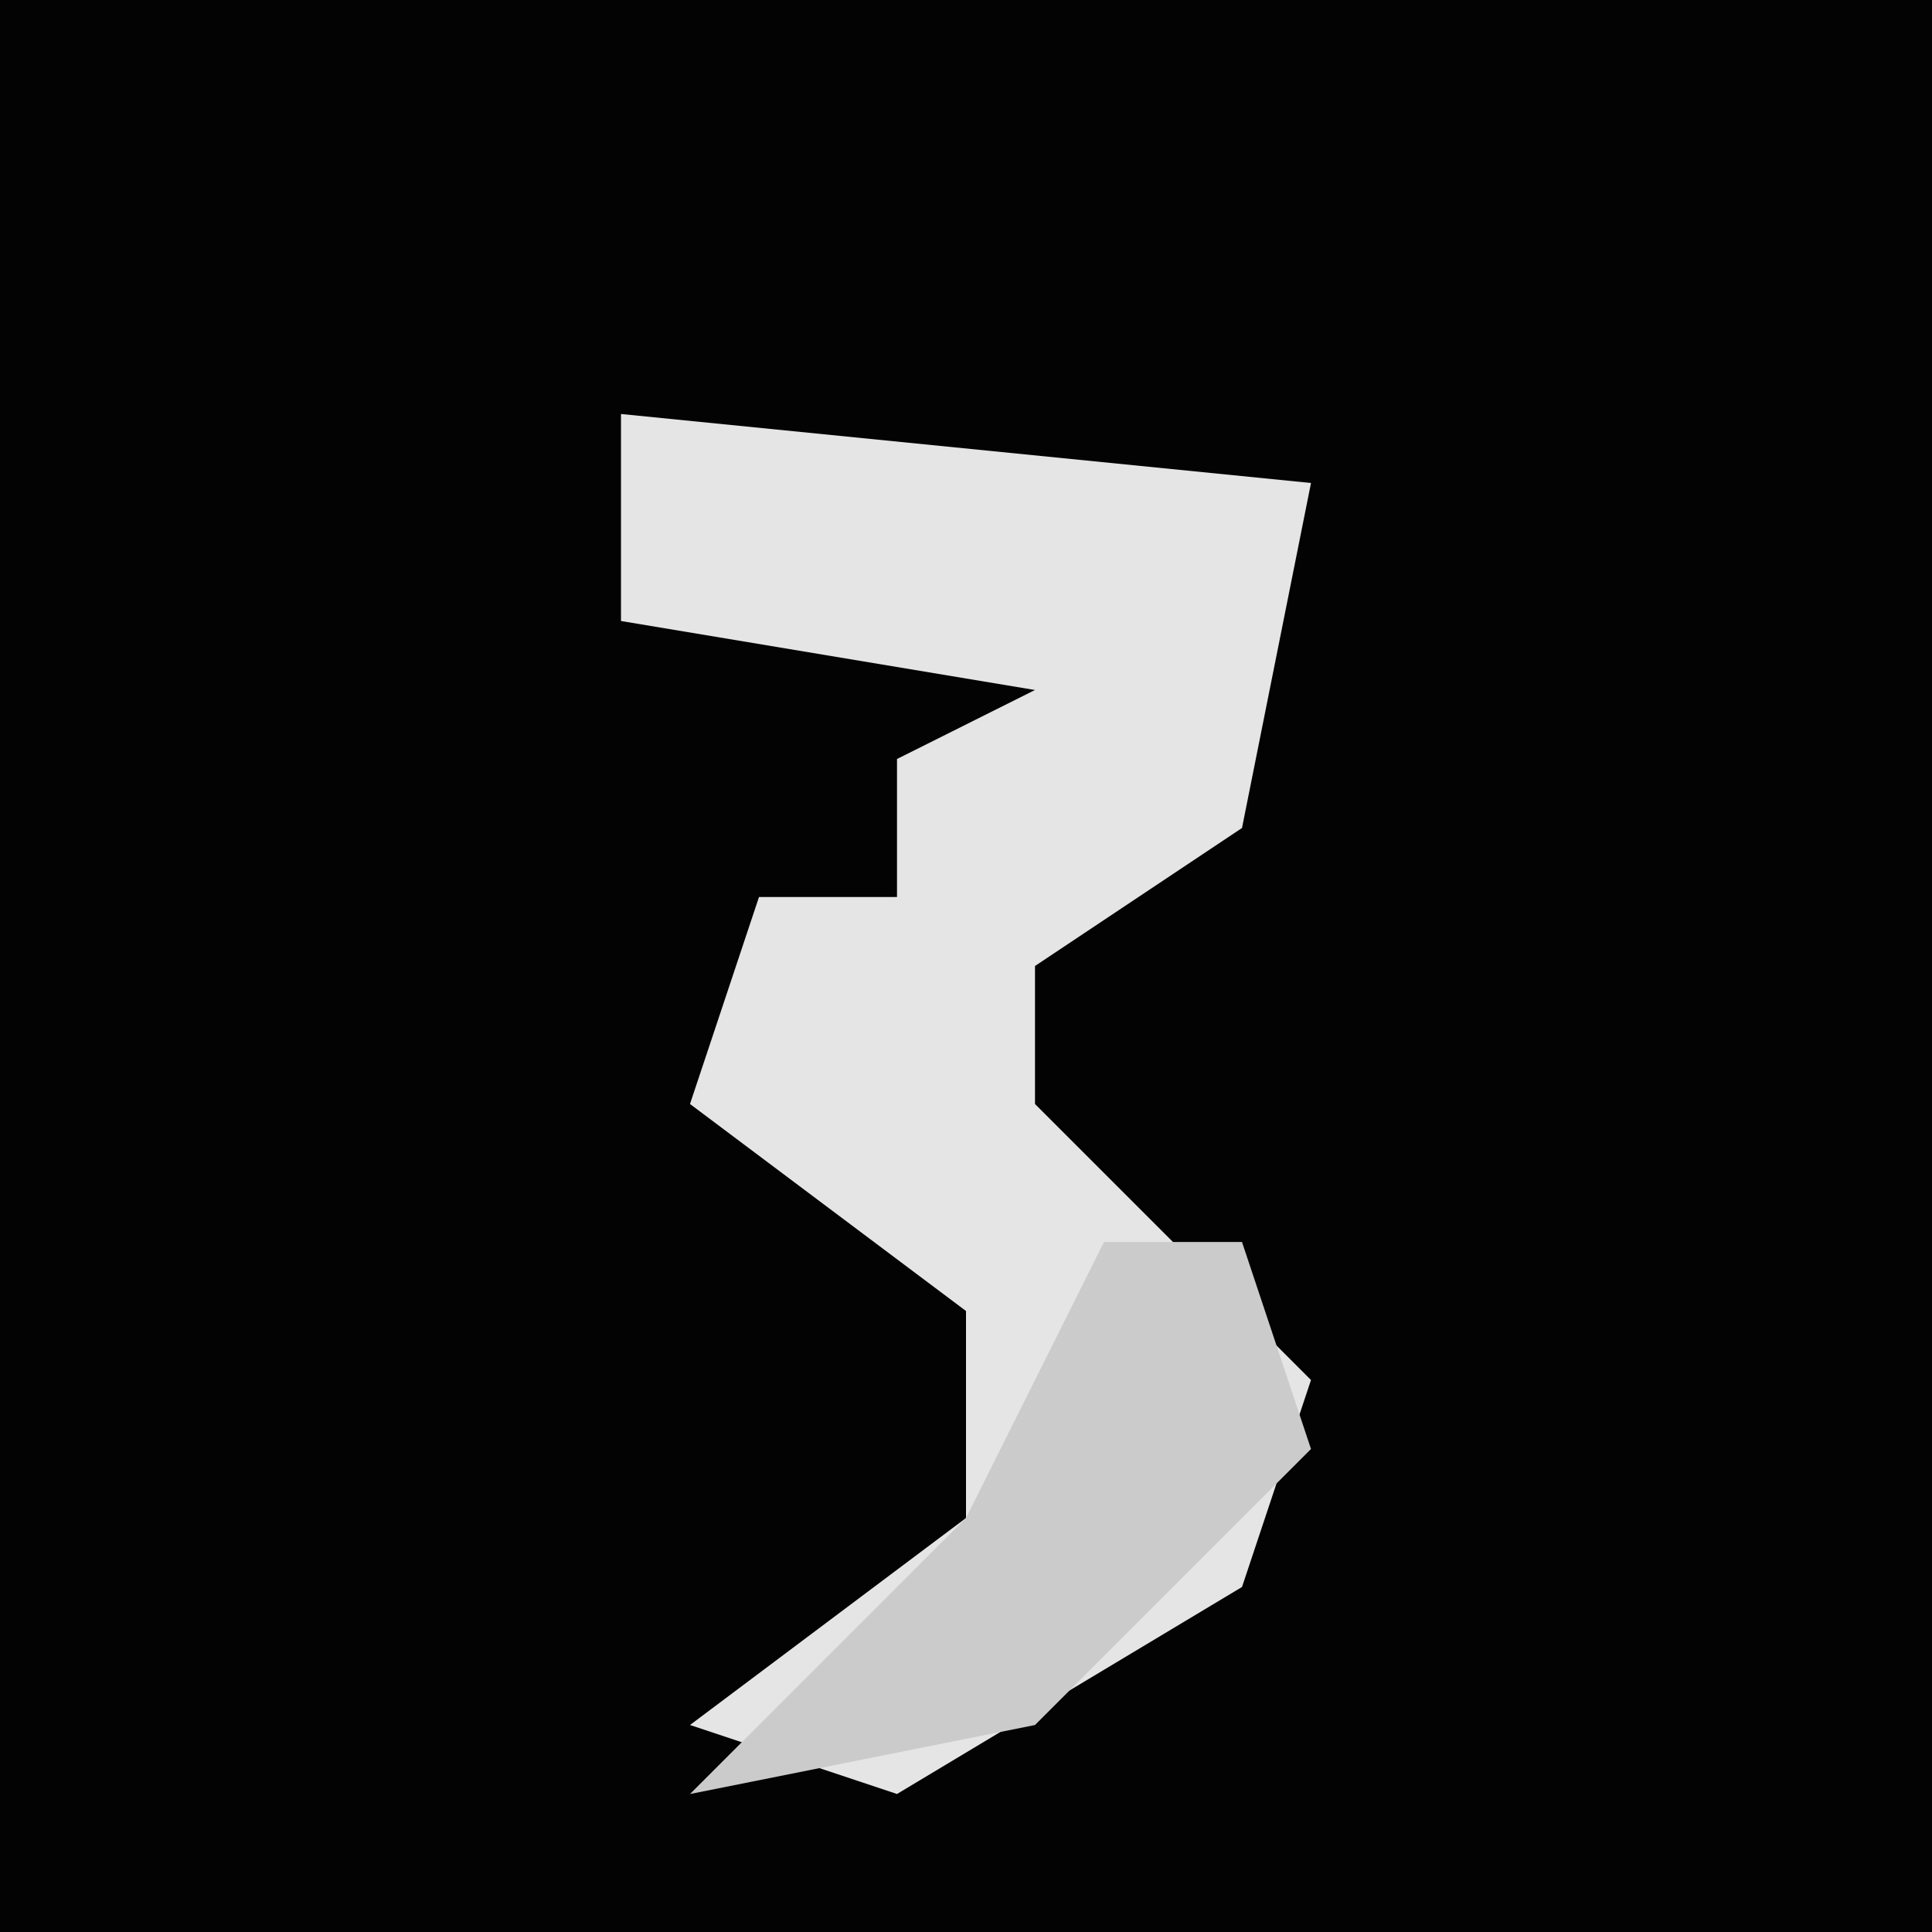 <?xml version="1.0" encoding="UTF-8"?>
<svg version="1.1" xmlns="http://www.w3.org/2000/svg" width="28" height="28">
<path d="M0,0 L28,0 L28,28 L0,28 Z " fill="#030303" transform="translate(0,0)"/>
<path d="M0,0 L10,1 L9,6 L6,8 L6,10 L10,14 L9,17 L4,20 L1,19 L5,16 L5,13 L1,10 L2,7 L4,7 L4,5 L6,4 L0,3 Z " fill="#E5E5E5" transform="translate(9,6)"/>
<path d="M0,0 L2,0 L3,3 L-1,7 L-6,8 L-2,4 Z " fill="#CBCBCB" transform="translate(16,18)"/>
</svg>
